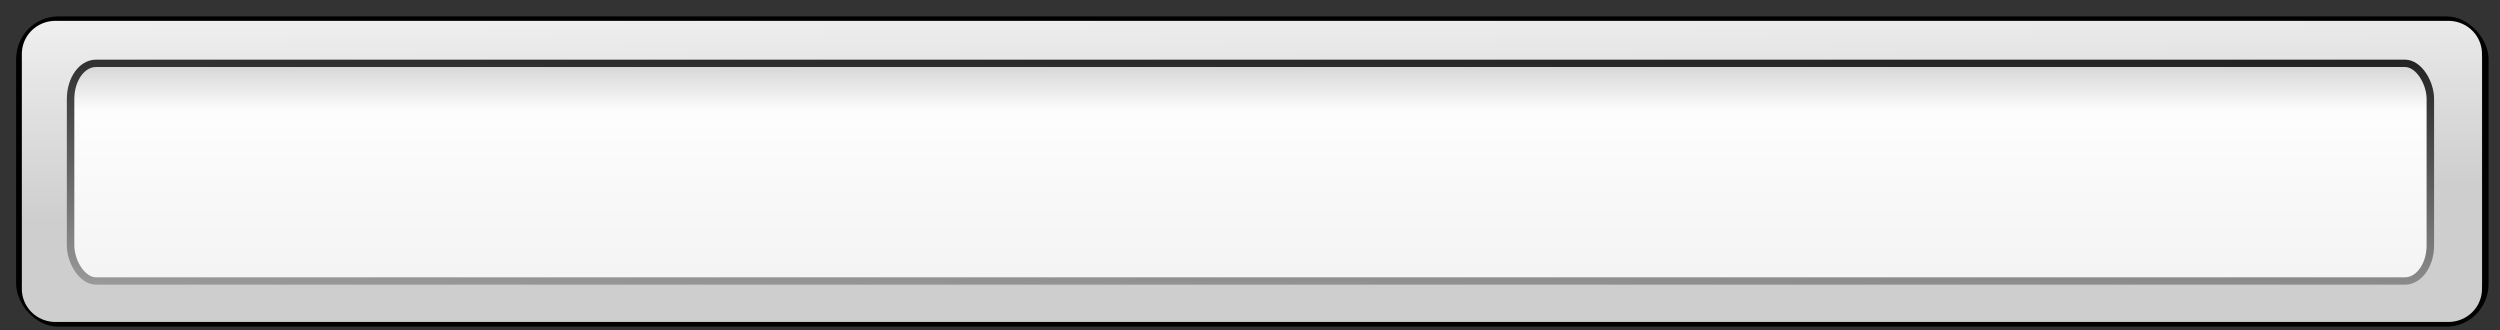 <?xml version="1.0" encoding="UTF-8" standalone="no"?>
<!-- Created with Inkscape (http://www.inkscape.org/) -->

<svg
   xmlns:dc="http://purl.org/dc/elements/1.1/"
   xmlns:cc="http://creativecommons.org/ns#"
   xmlns:rdf="http://www.w3.org/1999/02/22-rdf-syntax-ns#"
   xmlns:svg="http://www.w3.org/2000/svg"
   xmlns="http://www.w3.org/2000/svg"
   xmlns:xlink="http://www.w3.org/1999/xlink"
   xmlns:sodipodi="http://sodipodi.sourceforge.net/DTD/sodipodi-0.dtd"
   xmlns:inkscape="http://www.inkscape.org/namespaces/inkscape"
   id="svg3167"
   version="1.1"
   inkscape:version="0.48.1 r9760"
   width="174"
   height="23"
   sodipodi:docname="search.svg">
  <rect width="100%" height="100%" fill="#333333" stroke="none"/>
  <defs
     id="defs3171">
    <linearGradient
       id="linearGradient3777">
      <stop
         id="stop3779"
         offset="0"
         style="stop-color:#707070;stop-opacity:1" />
      <stop
         style="stop-color:#fdfdfd;stop-opacity:1;"
         offset="0.483"
         id="stop3789" />
      <stop
         id="stop3781"
         offset="1"
         style="stop-color:#f3f3f3;stop-opacity:1;" />
    </linearGradient>
    <linearGradient
       inkscape:collect="always"
       id="linearGradient4043">
      <stop
         style="stop-color:#e6e6e6;stop-opacity:1"
         offset="0"
         id="stop4045" />
      <stop
         style="stop-color:#000000;stop-opacity:1"
         offset="1"
         id="stop4047" />
    </linearGradient>
    <inkscape:perspective
       sodipodi:type="inkscape:persp3d"
       inkscape:vp_x="0 : 11.5 : 1"
       inkscape:vp_y="0 : 1000 : 0"
       inkscape:vp_z="174 : 11.5 : 1"
       inkscape:persp3d-origin="87 : 7.6666667 : 1"
       id="perspective3969" />
    <linearGradient
       inkscape:collect="always"
       id="linearGradient3959">
      <stop
         style="stop-color:#ffffff;stop-opacity:1"
         offset="0"
         id="stop3961" />
      <stop
         style="stop-color:#cecece;stop-opacity:1"
         offset="1"
         id="stop3963" />
    </linearGradient>
    <linearGradient
       id="linearGradient3951">
      <stop
         style="stop-color:#a1a1a1;stop-opacity:1"
         offset="0"
         id="stop3953" />
      <stop
         style="stop-color:#f7f7f7;stop-opacity:1"
         offset="1"
         id="stop3955" />
    </linearGradient>
    <linearGradient
       inkscape:collect="always"
       xlink:href="#linearGradient3951"
       id="linearGradient3957"
       x1="90.415"
       y1="-34.22"
       x2="90.305"
       y2="-16.585"
       gradientUnits="userSpaceOnUse"
       gradientTransform="matrix(1.093,0,0,1.123,-9.743,31.734)" />
    <linearGradient
       inkscape:collect="always"
       xlink:href="#linearGradient3959"
       id="linearGradient3965"
       x1="86.365"
       y1="-4.598"
       x2="86.626"
       y2="13.913"
       gradientUnits="userSpaceOnUse"
       gradientTransform="matrix(1.063,0,0,1.139,-6.093,-1.967)" />
    <linearGradient
       inkscape:collect="always"
       xlink:href="#linearGradient4043"
       id="linearGradient4049"
       x1="82.694"
       y1="29.852"
       x2="83.036"
       y2="0.235"
       gradientUnits="userSpaceOnUse"
       gradientTransform="matrix(1.063,0,0,1.181,-6.093,-2.95)" />
    <linearGradient
       inkscape:collect="always"
       xlink:href="#linearGradient3959"
       id="linearGradient4277"
       gradientUnits="userSpaceOnUse"
       gradientTransform="matrix(1.063,0,0,1.139,-6.435,-1.967)"
       x1="86.365"
       y1="-4.598"
       x2="86.626"
       y2="13.913" />
    <linearGradient
       inkscape:collect="always"
       xlink:href="#linearGradient3777"
       id="linearGradient4279"
       gradientUnits="userSpaceOnUse"
       gradientTransform="matrix(1.093,0,0,1.123,-10.084,31.734)"
       x1="90.998"
       y1="-32.493"
       x2="90.998"
       y2="-10.249" />
    <linearGradient
       inkscape:collect="always"
       xlink:href="#linearGradient4043"
       id="linearGradient4281"
       gradientUnits="userSpaceOnUse"
       gradientTransform="matrix(1.063,0,0,1.181,-6.435,-2.95)"
       x1="82.694"
       y1="29.852"
       x2="83.036"
       y2="0.235" />
    <linearGradient
       inkscape:collect="always"
       xlink:href="#linearGradient3959-5"
       id="linearGradient4277-5"
       gradientUnits="userSpaceOnUse"
       gradientTransform="matrix(1.063,0,0,1.139,-6.093,-1.967)"
       x1="86.365"
       y1="-4.598"
       x2="86.626"
       y2="13.913" />
    <linearGradient
       inkscape:collect="always"
       id="linearGradient3959-5">
      <stop
         style="stop-color:#ffffff;stop-opacity:1"
         offset="0"
         id="stop3961-4" />
      <stop
         style="stop-color:#cecece;stop-opacity:1"
         offset="1"
         id="stop3963-7" />
    </linearGradient>
  </defs>
  <sodipodi:namedview
     pagecolor="#ffffff"
     bordercolor="#666666"
     borderopacity="1"
     objecttolerance="10"
     gridtolerance="10"
     guidetolerance="10"
     inkscape:pageopacity="0"
     inkscape:pageshadow="2"
     inkscape:window-width="1280"
     inkscape:window-height="754"
     id="namedview3169"
     showgrid="false"
     inkscape:zoom="2.9712644"
     inkscape:cx="153.08474"
     inkscape:cy="-15.424565"
     inkscape:window-x="0"
     inkscape:window-y="22"
     inkscape:window-maximized="1"
     inkscape:current-layer="g4272" />
  <g
     id="g4272"
     transform="matrix(0.986,0,0,0.97,1.024,0.693)">
    <rect
       ry="2.849"
       rx="2.739"
       y="0.686"
       x="0.321"
       height="21.813"
       width="174.084"
       id="rect3177-0"
       style="fill:#fbfbfb;fill-opacity:0;stroke:#000000;stroke-width:0.443;stroke-linecap:butt;stroke-linejoin:round;stroke-miterlimit:4;stroke-opacity:1;stroke-dasharray:none" />
    <rect
       ry="3.213"
       rx="0"
       y="3.148"
       x="2.87"
       height="16.872"
       width="168.923"
       id="rect3177"
       style="fill:#fbfbfb;fill-opacity:1;stroke:url(#linearGradient4277);stroke-width:4.733;stroke-linecap:butt;stroke-linejoin:round;stroke-miterlimit:4;stroke-opacity:1;stroke-dasharray:none" />
    <rect
       rx="1.789"
       ry="2.548"
       y="3.831"
       x="3.944"
       height="15.616"
       width="166.571"
       id="rect3949"
       style="fill:url(#linearGradient4279);fill-opacity:1;stroke:url(#linearGradient4281);stroke-width:0.528;stroke-linecap:butt;stroke-linejoin:miter;stroke-miterlimit:4;stroke-opacity:1;stroke-dasharray:none" />
    <rect
       rx="1.789"
       ry="3.975"
       y="0.763"
       x="1.064"
       height="22.262"
       width="173.218"
       id="rect3967"
       style="fill:#cecece;fill-opacity:0;stroke:#000000;stroke-width:0.228;stroke-linecap:butt;stroke-linejoin:miter;stroke-miterlimit:4;stroke-opacity:0;stroke-dasharray:none" />
  </g>
</svg>
